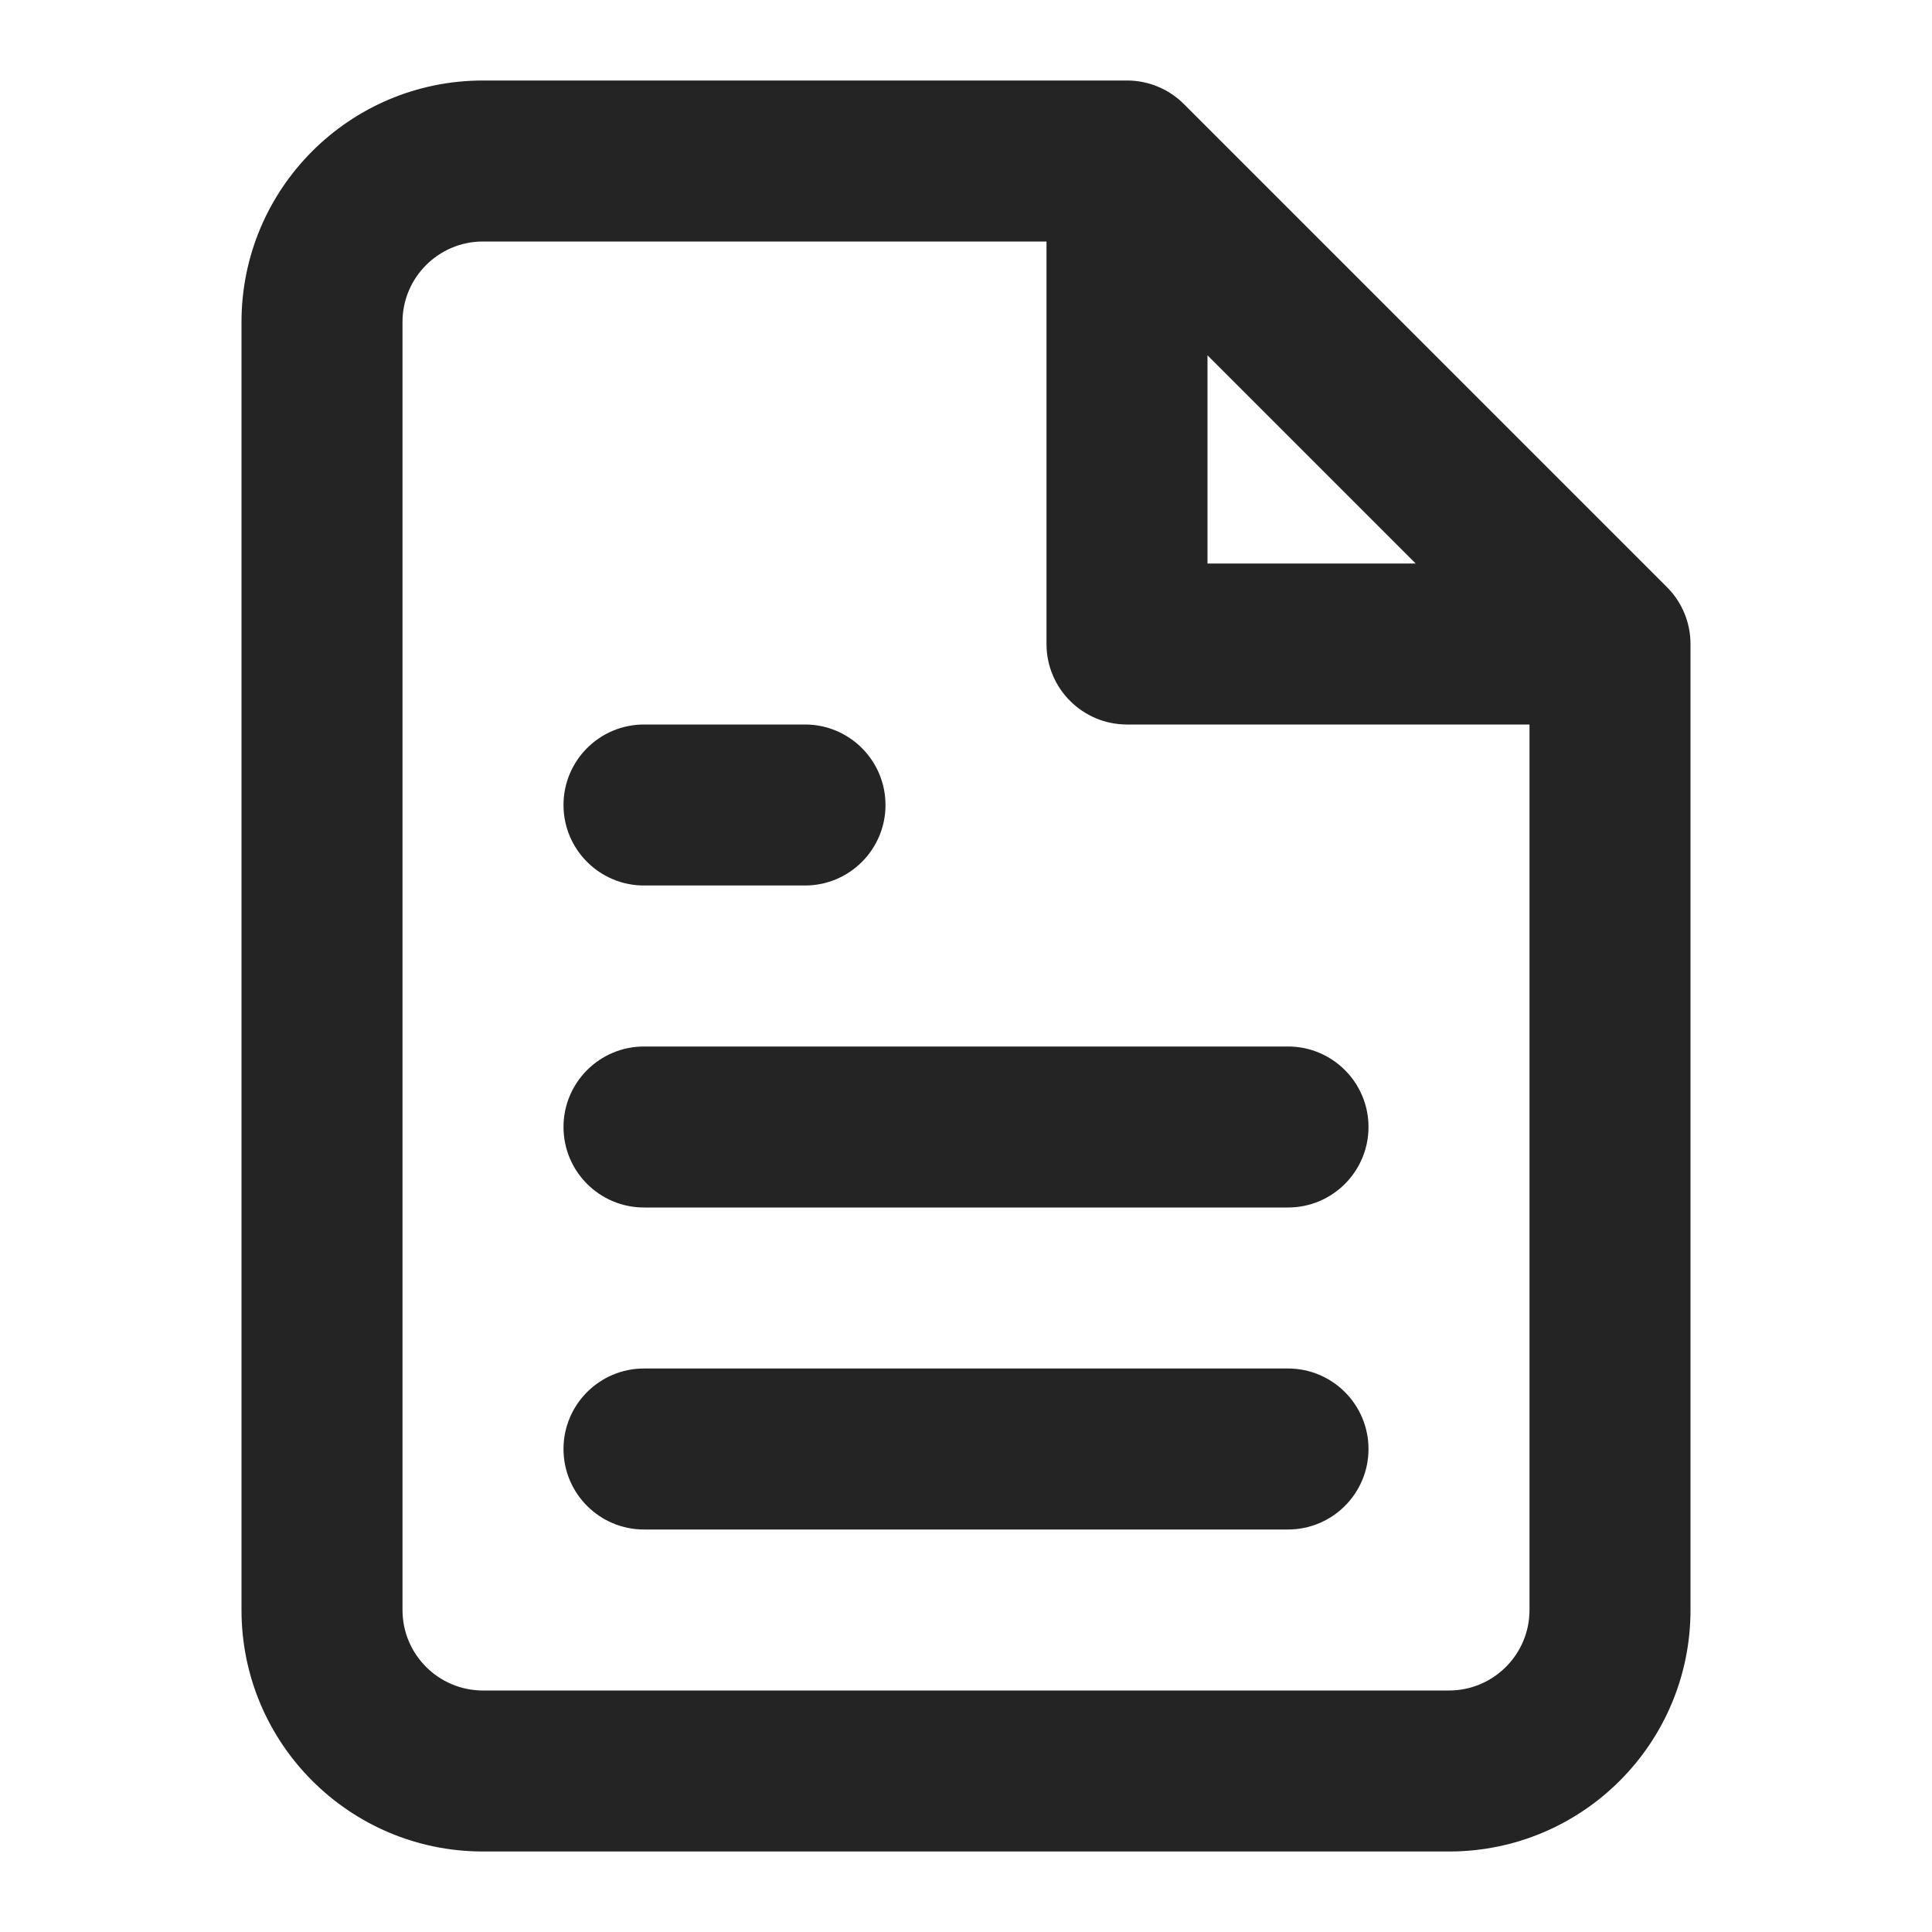 <svg width="24" height="24" viewBox="0 0 24 24" fill="none" xmlns="http://www.w3.org/2000/svg">
<path fill-rule="evenodd" clip-rule="evenodd" d="M3 4C3 2.343 4.343 1 6 1H14C14.265 1 14.52 1.105 14.707 1.293L20.707 7.293C20.895 7.48 21 7.735 21 8V20C21 21.657 19.657 23 18 23H6C4.343 23 3 21.657 3 20V4ZM6 3C5.448 3 5 3.448 5 4V20C5 20.552 5.448 21 6 21H18C18.552 21 19 20.552 19 20V9H14C13.448 9 13 8.552 13 8V3H6ZM15 4.414L17.586 7H15V4.414ZM7 10C7 9.448 7.448 9 8 9H10C10.552 9 11 9.448 11 10C11 10.552 10.552 11 10 11H8C7.448 11 7 10.552 7 10ZM7 14C7 13.448 7.448 13 8 13H16C16.552 13 17 13.448 17 14C17 14.552 16.552 15 16 15H8C7.448 15 7 14.552 7 14ZM7 18C7 17.448 7.448 17 8 17H16C16.552 17 17 17.448 17 18C17 18.552 16.552 19 16 19H8C7.448 19 7 18.552 7 18Z" fill="#242424"/>
</svg>
